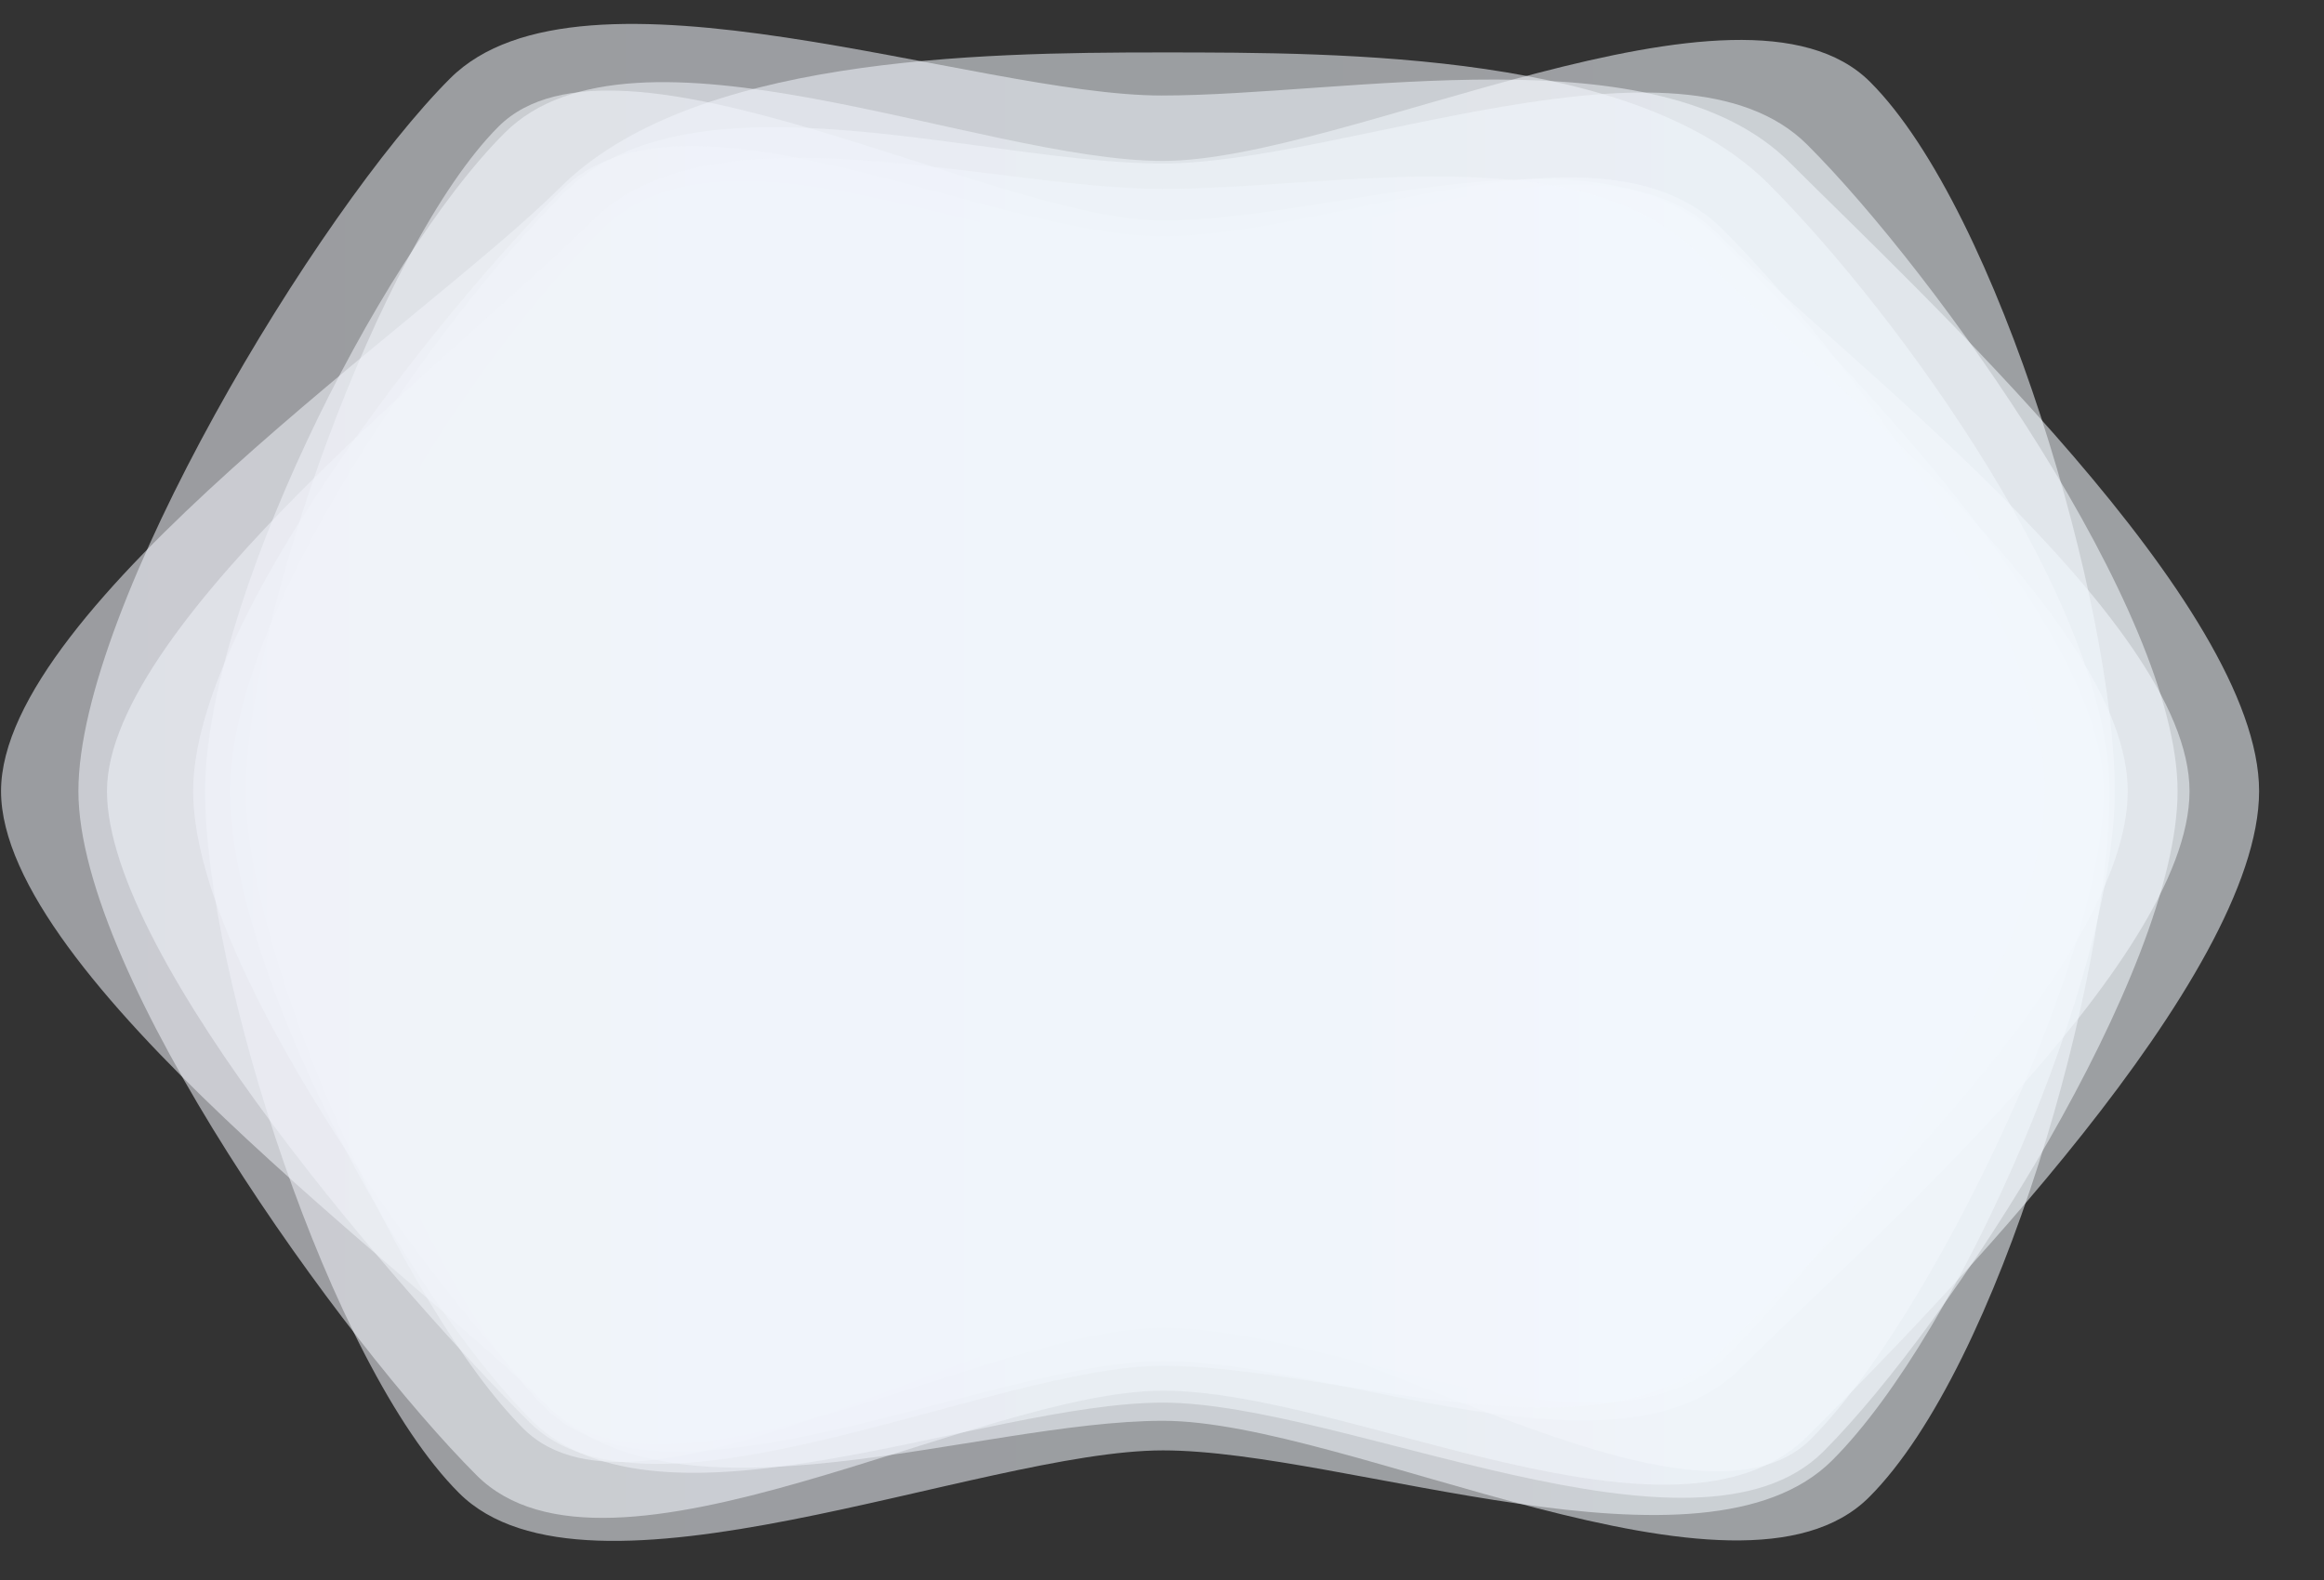 <?xml version="1.0" encoding="utf-8"?><svg xmlns="http://www.w3.org/2000/svg" xmlns:xlink="http://www.w3.org/1999/xlink" width="1119" height="761" preserveAspectRatio="xMidYMid" viewBox="0 0 1119 761" style="z-index:1;margin-right:-2px;display:block;background-repeat-y:initial;background-repeat-x:initial;background-color:rgb(255, 255, 255);animation-play-state:paused" ><rect x="0" y="0" width="1119" height="761" fill="#333333" stroke="none"/><g transform="translate(559.5,380.5) scale(1,1) translate(-559.5,-380.5)" style="transform:matrix(1, 0, 0, 1, 0, 0);animation-play-state:paused" ><linearGradient id="lg-0.6221104363170717" x1="0" x2="1" y1="0" y2="0" style="animation-play-state:paused" ><stop stop-color="#eff2f9" offset="0" style="animation-play-state:paused" ></stop>

  
<stop stop-color="#f2f8fd" offset="1" style="animation-play-state:paused" ></stop></linearGradient>
<path d="M 1048.5 381 C 1048.5 467.75 939.5 637.5 878 699 C 816.5 760.5 646.75 675.5 560 675.5 C 473.25 675.5 317.5 745.5 256 684 C 194.5 622.5 110.75 467.75 110.75 381 C 110.75 294.25 210.25 154.25 271.75 92.75 C 333.25 31.25 473 78.75 559.75 78.75 C 646.5 78.75 808.75 8.25 870.25 69.75 C 931.75 131.25 1048.5 294.25 1048.5 381" fill="url(#lg-0.6221104363170717)" opacity="0.55" style="opacity:0.55;animation-play-state:paused" ></path>
<path d="M 1013 381 C 1013 462 929.25 635.75 872 693 C 814.75 750.25 641 631.25 560 631.25 C 479 631.25 309.25 745.25 252 688 C 194.75 630.75 118.25 462 118.25 381 C 118.25 300 182.75 118.25 240 61 C 297.25 3.75 479 106.25 560 106.25 C 641 106.25 769 56.5 826.25 113.75 C 883.5 171 1013 300 1013 381" fill="url(#lg-0.6221104363170717)" opacity="0.55" style="opacity:0.55;animation-play-state:paused" ></path>
<path d="M 1054.25 381 C 1054.25 463.5 896.5 600.5 838 659 C 779.5 717.5 642.5 655.5 560 655.5 C 477.5 655.5 320.75 736.25 262.25 677.75 C 203.75 619.25 144 463.5 144 381 C 144 298.5 231.25 169.25 289.75 110.75 C 348.25 52.25 477.5 121.75 560 121.75 C 642.5 121.75 768.75 54.25 827.25 112.75 C 885.75 171.25 1054.25 298.5 1054.25 381" fill="url(#lg-0.6221104363170717)" opacity="0.55" style="opacity:0.55;animation-play-state:paused" ></path>
<path d="M 1015.75 381 C 1015.75 470 963 658 900 721 C 837 784 649 684.25 560 684.25 C 471 684.25 326.25 739.75 263.25 676.75 C 200.25 613.75 0.5 470 0.5 381 C 0.5 292 206.5 153.5 269.5 90.5 C 332.5 27.5 470.25 25.25 559.25 25.25 C 648.25 25.25 788.5 25.5 851.5 88.5 C 914.5 151.5 1015.75 292 1015.75 381" fill="url(#lg-0.6221104363170717)" opacity="0.55" style="opacity:0.55;animation-play-state:paused" ></path>
<path d="M 1018.25 381 C 1018.25 469 944.25 641.25 882.25 703.25 C 820.25 765.25 648 698.5 560 698.5 C 472 698.5 283 781 221 719 C 159 657 98.75 469 98.75 381 C 98.75 293 181 126 243 64 C 305 2 472 77.5 560 77.5 C 648 77.5 838.5 -22.5 900.5 39.5 C 962.5 101.5 1018.25 293 1018.25 381" fill="url(#lg-0.6221104363170717)" opacity="0.55" style="opacity:0.55;animation-play-state:paused" ></path>
<path d="M 1087.75 381 C 1087.75 470.25 934 628 870.5 691.5 C 807 755 649.25 669.75 560 669.75 C 470.75 669.75 293 774 229.5 710.5 C 166 647 37.75 470.25 37.75 381 C 37.75 291.75 153.25 101.25 216.75 37.75 C 280.25 -25.75 470 46 559.25 46 C 648.5 46 798.25 14.75 861.75 78.25 C 925.25 141.75 1087.75 291.75 1087.75 381" fill="url(#lg-0.6221104363170717)" opacity="0.55" style="opacity:0.55;animation-play-state:paused" ></path>
<path d="M 984.5 381 C 984.5 463.5 890 594.5 831.75 652.75 C 773.5 711 642.5 639.5 560 639.5 C 477.5 639.5 321.5 735 263.25 676.75 C 205 618.5 93 463.5 93 381 C 93 298.5 212.25 149.75 270.5 91.5 C 328.75 33.25 477.25 113.75 559.75 113.75 C 642.25 113.75 771.25 52.25 829.5 110.5 C 887.75 168.75 984.5 298.5 984.5 381" fill="url(#lg-0.6221104363170717)" opacity="0.55" style="opacity:0.55;animation-play-state:paused" ></path>
<path d="M 1024.5 381 C 1024.5 462.5 886.75 592.75 829.25 650.25 C 771.75 707.75 641.5 657.75 560 657.75 C 478.5 657.75 312.5 742.5 255 685 C 197.5 627.5 51.5 462.5 51.5 381 C 51.5 299.5 227.75 163.75 285.25 106.25 C 342.75 48.75 478.25 91 559.75 91 C 641.25 91 760.25 64.75 817.75 122.25 C 875.25 179.75 1024.5 299.5 1024.5 381" fill="url(#lg-0.6221104363170717)" opacity="0.55" style="opacity:0.55;animation-play-state:paused" ></path></g></svg>